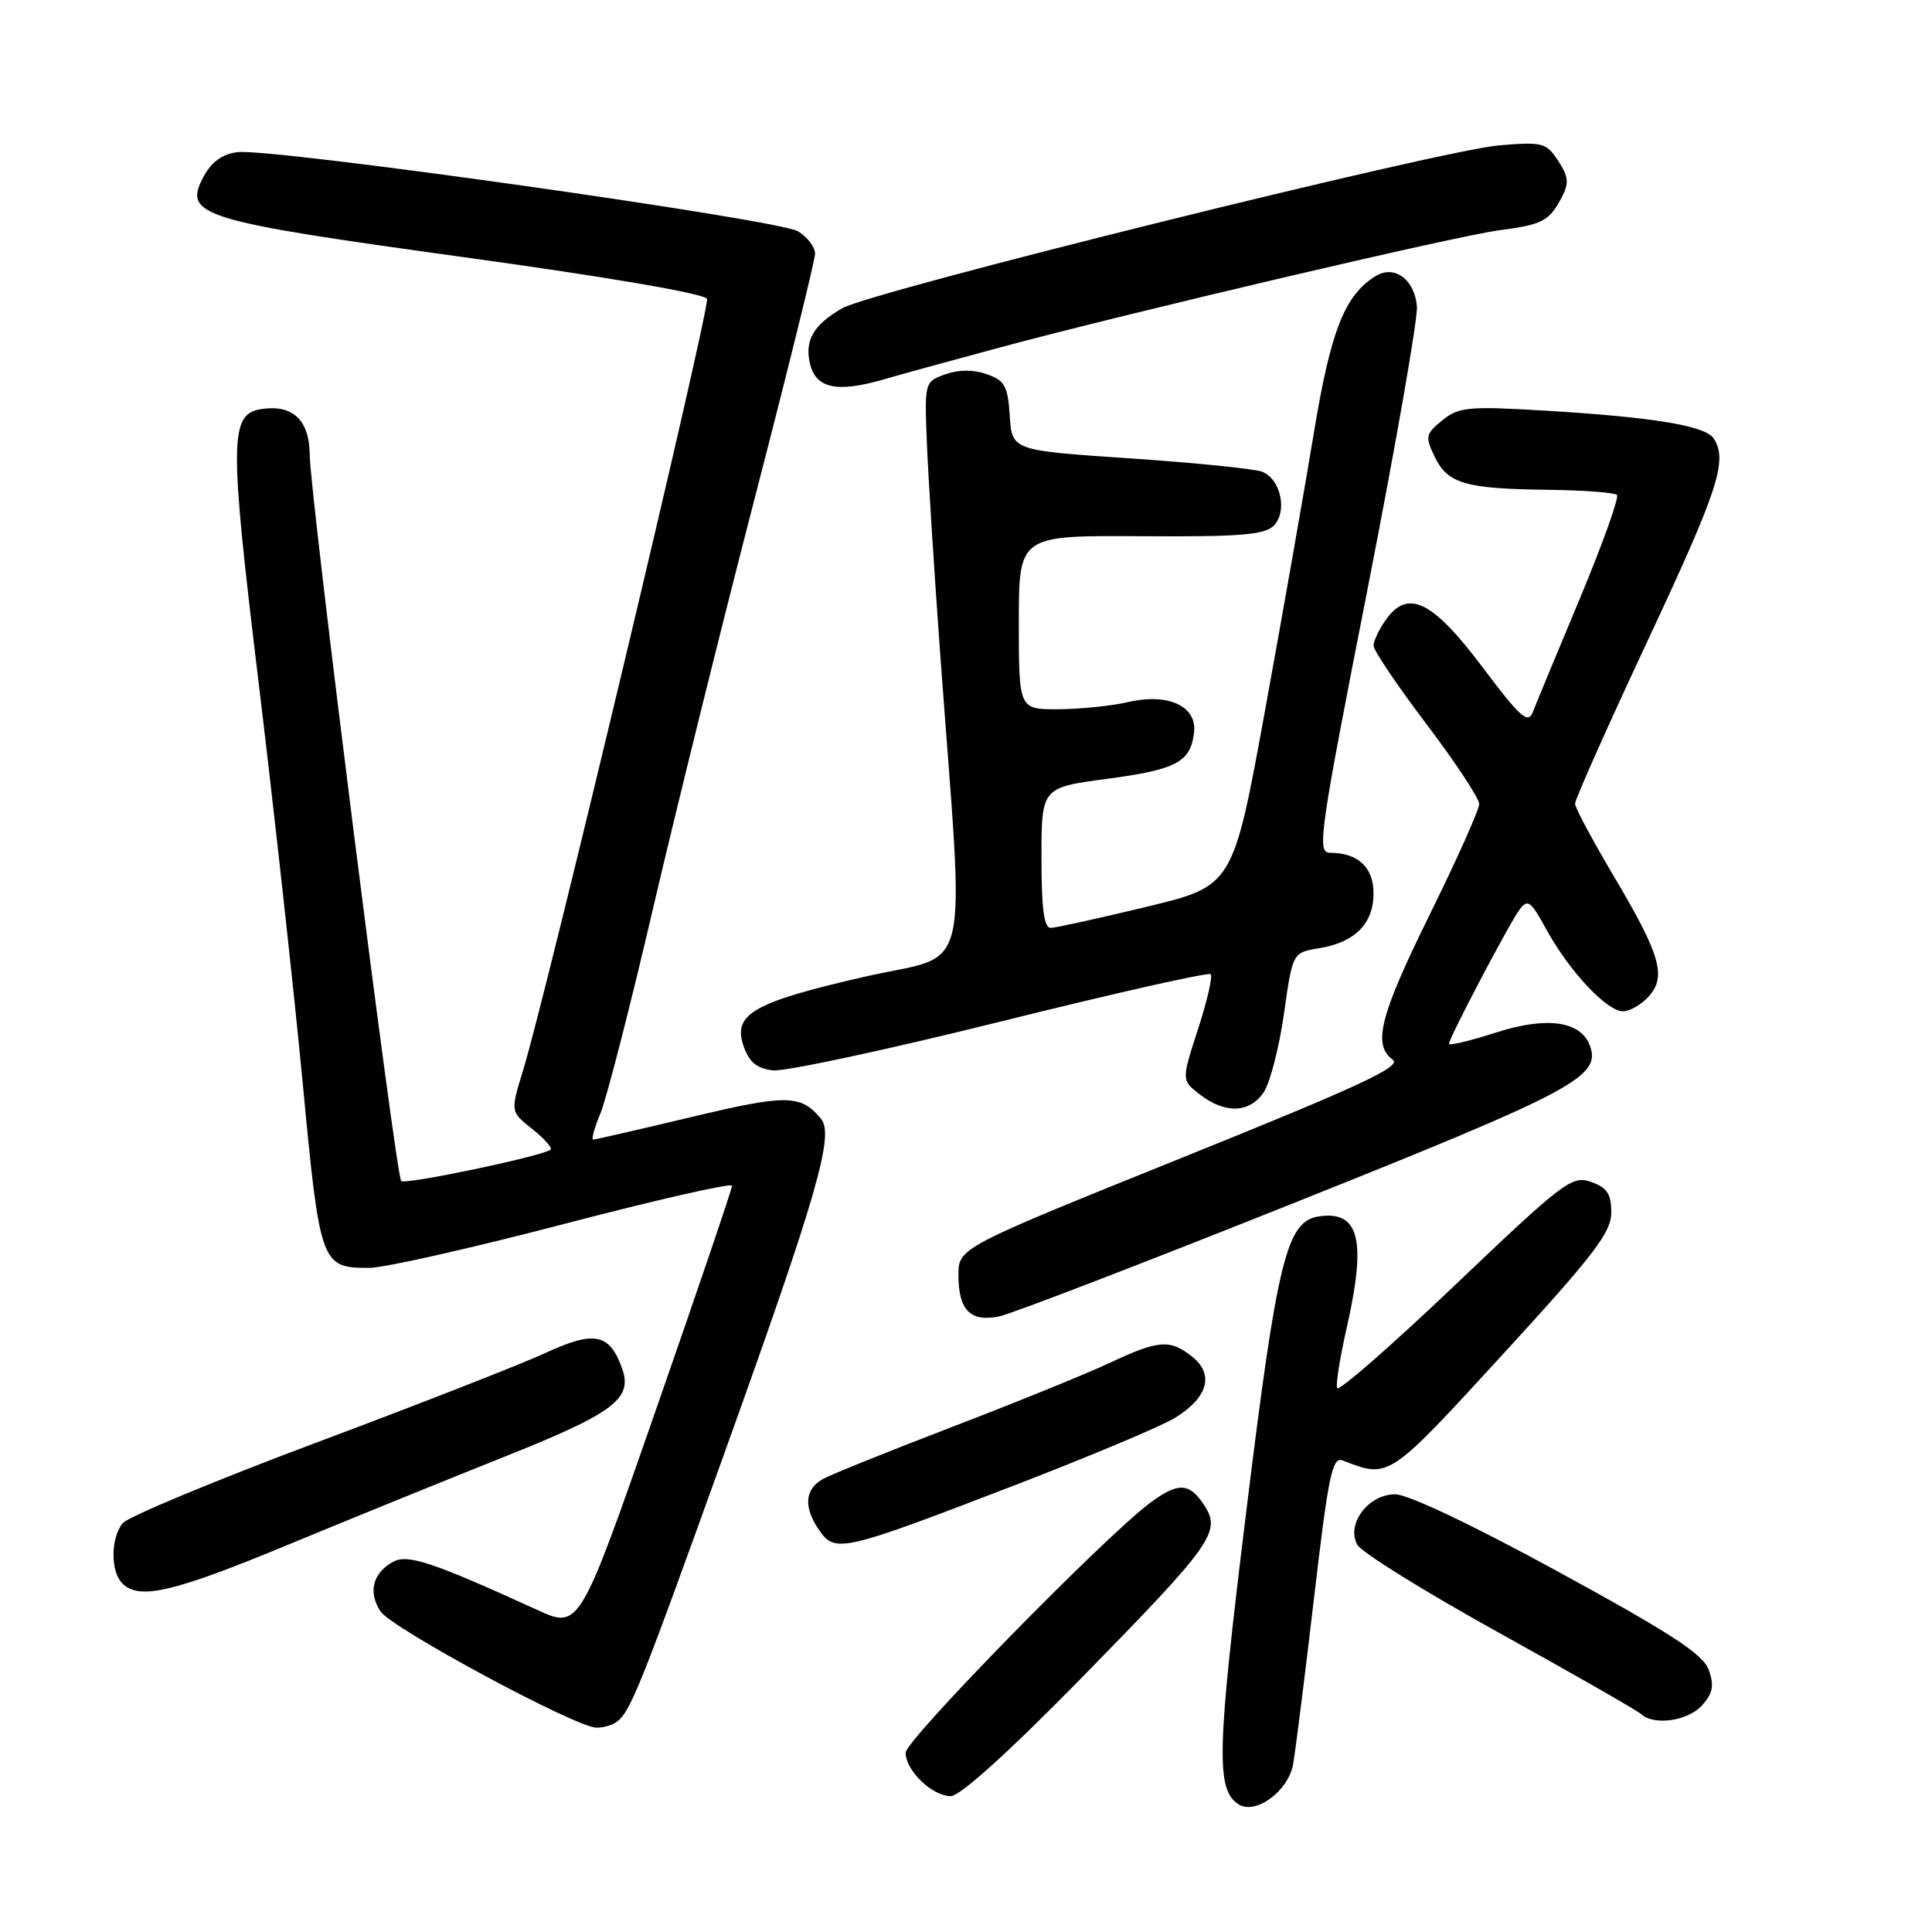 <?xml version="1.0" encoding="UTF-8" standalone="no"?>
<!DOCTYPE svg PUBLIC "-//W3C//DTD SVG 1.1//EN" "http://www.w3.org/Graphics/SVG/1.1/DTD/svg11.dtd" >
<svg xmlns="http://www.w3.org/2000/svg" xmlns:xlink="http://www.w3.org/1999/xlink" version="1.1" viewBox="0 0 256 256">
 <g >
 <path fill="currentColor"
d=" M 171.34 233.79 C 171.66 231.98 172.91 222.04 174.12 211.70 C 176.02 195.45 176.53 192.99 177.91 193.52 C 184.10 195.92 183.91 196.05 199.10 179.49 C 211.21 166.29 213.50 163.30 213.50 160.67 C 213.50 158.19 212.95 157.36 210.82 156.61 C 208.31 155.72 207.21 156.55 192.82 170.26 C 184.39 178.29 177.35 184.44 177.17 183.93 C 176.99 183.43 177.55 179.88 178.42 176.06 C 181.09 164.33 180.14 160.42 174.81 161.17 C 170.48 161.79 169.26 166.71 165.12 200.41 C 161.21 232.23 161.09 237.20 164.17 239.11 C 166.42 240.49 170.72 237.30 171.34 233.79 Z  M 143.23 222.41 C 160.75 204.53 161.86 202.96 159.55 199.43 C 157.59 196.44 156.10 196.38 152.38 199.15 C 146.29 203.70 120.00 230.56 120.00 232.24 C 120.00 234.60 123.52 238.00 125.98 238.00 C 127.21 238.00 133.71 232.12 143.23 222.41 Z  M 81.60 228.23 C 83.49 226.97 84.69 223.98 96.07 192.32 C 108.26 158.38 110.57 150.39 108.79 148.25 C 106.11 145.01 104.27 144.99 91.63 148.01 C 84.74 149.65 78.88 151.00 78.61 151.00 C 78.33 151.00 78.76 149.42 79.57 147.50 C 80.37 145.57 83.52 133.31 86.56 120.25 C 89.61 107.19 95.68 82.70 100.05 65.83 C 104.42 48.96 108.00 34.46 108.00 33.61 C 108.00 32.75 106.99 31.42 105.75 30.65 C 103.24 29.10 36.18 19.62 31.49 20.16 C 29.51 20.39 28.07 21.41 27.03 23.31 C 24.17 28.57 26.21 29.21 61.55 34.09 C 80.58 36.71 93.41 38.92 93.68 39.60 C 94.11 40.74 72.44 131.65 69.29 141.90 C 67.63 147.30 67.63 147.30 70.53 149.60 C 72.12 150.87 73.21 152.10 72.96 152.33 C 72.05 153.16 53.69 157.02 53.16 156.49 C 52.45 155.78 41.10 65.70 41.04 60.29 C 41.00 55.68 38.83 53.60 34.72 54.19 C 30.38 54.81 30.35 58.09 34.31 90.79 C 36.35 107.68 38.96 131.40 40.11 143.50 C 42.40 167.66 42.53 168.00 48.94 168.00 C 50.90 168.00 62.51 165.38 74.75 162.18 C 86.99 158.98 97.00 156.70 97.00 157.12 C 97.00 157.53 92.45 170.92 86.89 186.88 C 76.78 215.88 76.78 215.88 71.14 213.30 C 57.36 207.01 54.05 205.90 52.12 206.93 C 49.40 208.39 48.74 210.95 50.41 213.51 C 51.87 215.74 76.16 228.83 79.00 228.92 C 79.83 228.95 81.00 228.64 81.60 228.23 Z  M 225.53 225.97 C 226.96 224.38 227.16 223.36 226.43 221.30 C 225.70 219.21 221.54 216.49 206.60 208.33 C 195.24 202.12 186.57 198.00 184.87 198.00 C 181.31 198.00 178.35 201.93 179.84 204.68 C 180.38 205.68 188.85 210.94 198.66 216.37 C 208.47 221.81 216.93 226.64 217.45 227.12 C 219.15 228.69 223.65 228.05 225.53 225.97 Z  M 38.21 204.67 C 46.62 201.19 59.42 195.98 66.66 193.10 C 81.35 187.24 83.87 185.36 82.43 181.32 C 80.78 176.69 78.76 176.28 72.31 179.26 C 69.11 180.74 55.48 186.08 42.00 191.12 C 28.52 196.17 16.94 200.99 16.25 201.84 C 14.66 203.80 14.63 208.23 16.20 209.80 C 18.45 212.05 22.91 211.01 38.21 204.67 Z  M 134.46 196.80 C 144.38 192.98 153.94 188.96 155.70 187.87 C 160.03 185.20 160.91 182.15 158.02 179.81 C 155.06 177.42 153.54 177.53 147.00 180.61 C 143.97 182.03 134.70 185.80 126.38 188.99 C 118.07 192.18 110.31 195.30 109.13 195.93 C 106.60 197.29 106.41 199.71 108.60 202.84 C 110.68 205.80 111.72 205.56 134.46 196.80 Z  M 171.81 159.26 C 208.77 144.49 212.23 142.64 210.64 138.49 C 209.40 135.28 204.93 134.67 198.25 136.81 C 194.81 137.92 192.00 138.59 192.00 138.31 C 192.00 137.55 199.90 122.52 201.32 120.57 C 202.43 119.06 202.82 119.35 204.92 123.19 C 207.92 128.67 212.91 134.00 215.04 134.00 C 215.95 134.00 217.49 133.12 218.46 132.04 C 220.86 129.39 220.02 126.52 213.79 116.02 C 211.01 111.33 208.72 107.05 208.70 106.50 C 208.69 105.95 213.03 96.21 218.34 84.86 C 227.70 64.86 228.95 61.04 227.09 58.12 C 226.02 56.41 219.00 55.26 204.55 54.40 C 194.52 53.81 193.28 53.93 191.11 55.70 C 188.89 57.51 188.82 57.85 190.11 60.53 C 191.82 64.09 194.17 64.77 205.08 64.90 C 209.80 64.96 213.93 65.26 214.25 65.58 C 214.57 65.90 212.35 72.09 209.33 79.33 C 206.30 86.57 203.49 93.35 203.09 94.39 C 202.47 95.97 201.38 94.99 196.43 88.39 C 189.80 79.57 186.53 77.98 183.60 82.17 C 182.72 83.42 182.00 84.95 182.00 85.56 C 182.00 86.18 185.15 90.84 189.00 95.93 C 192.85 101.01 196.00 105.79 196.00 106.54 C 196.00 107.28 193.07 113.83 189.50 121.08 C 182.83 134.59 181.85 138.44 184.54 140.41 C 185.78 141.31 180.29 143.87 156.54 153.44 C 127.00 165.35 127.00 165.35 127.00 168.97 C 127.00 173.64 128.61 175.24 132.48 174.41 C 134.14 174.05 151.84 167.24 171.81 159.26 Z  M 167.48 144.68 C 168.31 143.40 169.51 138.72 170.14 134.28 C 171.28 126.22 171.28 126.22 174.76 125.65 C 179.53 124.88 182.00 122.40 182.00 118.38 C 182.00 114.92 179.94 113.00 176.24 113.00 C 174.47 113.00 174.81 110.62 181.17 78.25 C 184.92 59.14 187.88 42.20 187.75 40.60 C 187.44 37.00 184.75 35.04 182.25 36.60 C 178.18 39.13 176.34 43.79 174.13 57.15 C 172.92 64.49 170.01 81.05 167.66 93.94 C 163.39 117.39 163.39 117.39 151.95 120.15 C 145.65 121.67 139.94 122.93 139.25 122.95 C 138.34 122.99 138.00 120.49 138.00 113.68 C 138.00 104.36 138.00 104.36 146.70 103.20 C 155.91 101.97 157.77 100.98 158.22 97.04 C 158.62 93.56 154.78 91.80 149.48 93.03 C 147.29 93.54 143.14 93.96 140.25 93.98 C 135.00 94.00 135.00 94.00 135.00 82.47 C 135.00 70.95 135.00 70.95 151.13 71.05 C 164.23 71.14 167.55 70.88 168.76 69.67 C 170.63 67.80 169.72 63.51 167.26 62.51 C 166.29 62.12 158.43 61.33 149.80 60.74 C 134.10 59.69 134.10 59.69 133.80 55.11 C 133.54 51.14 133.14 50.41 130.75 49.58 C 128.98 48.96 127.02 48.96 125.25 49.60 C 122.52 50.57 122.50 50.65 122.81 58.54 C 122.98 62.92 123.77 75.50 124.57 86.50 C 127.83 131.07 128.99 126.12 114.53 129.43 C 99.75 132.82 97.05 134.38 98.54 138.65 C 99.27 140.74 100.30 141.59 102.41 141.83 C 103.98 142.01 117.56 139.10 132.59 135.36 C 147.61 131.62 160.13 128.80 160.42 129.09 C 160.71 129.38 159.95 132.66 158.74 136.38 C 156.54 143.15 156.54 143.15 159.02 145.05 C 162.38 147.63 165.63 147.49 167.48 144.68 Z  M 132.50 46.04 C 149.38 41.49 192.88 31.28 198.55 30.53 C 204.41 29.76 205.27 29.31 206.92 26.18 C 207.93 24.27 207.85 23.42 206.46 21.30 C 204.89 18.90 204.40 18.78 198.64 19.26 C 190.89 19.91 115.50 38.60 111.61 40.84 C 107.77 43.04 106.57 45.14 107.35 48.28 C 108.16 51.47 110.92 52.05 117.00 50.30 C 119.47 49.58 126.45 47.67 132.50 46.04 Z "/>
</g>
</svg>